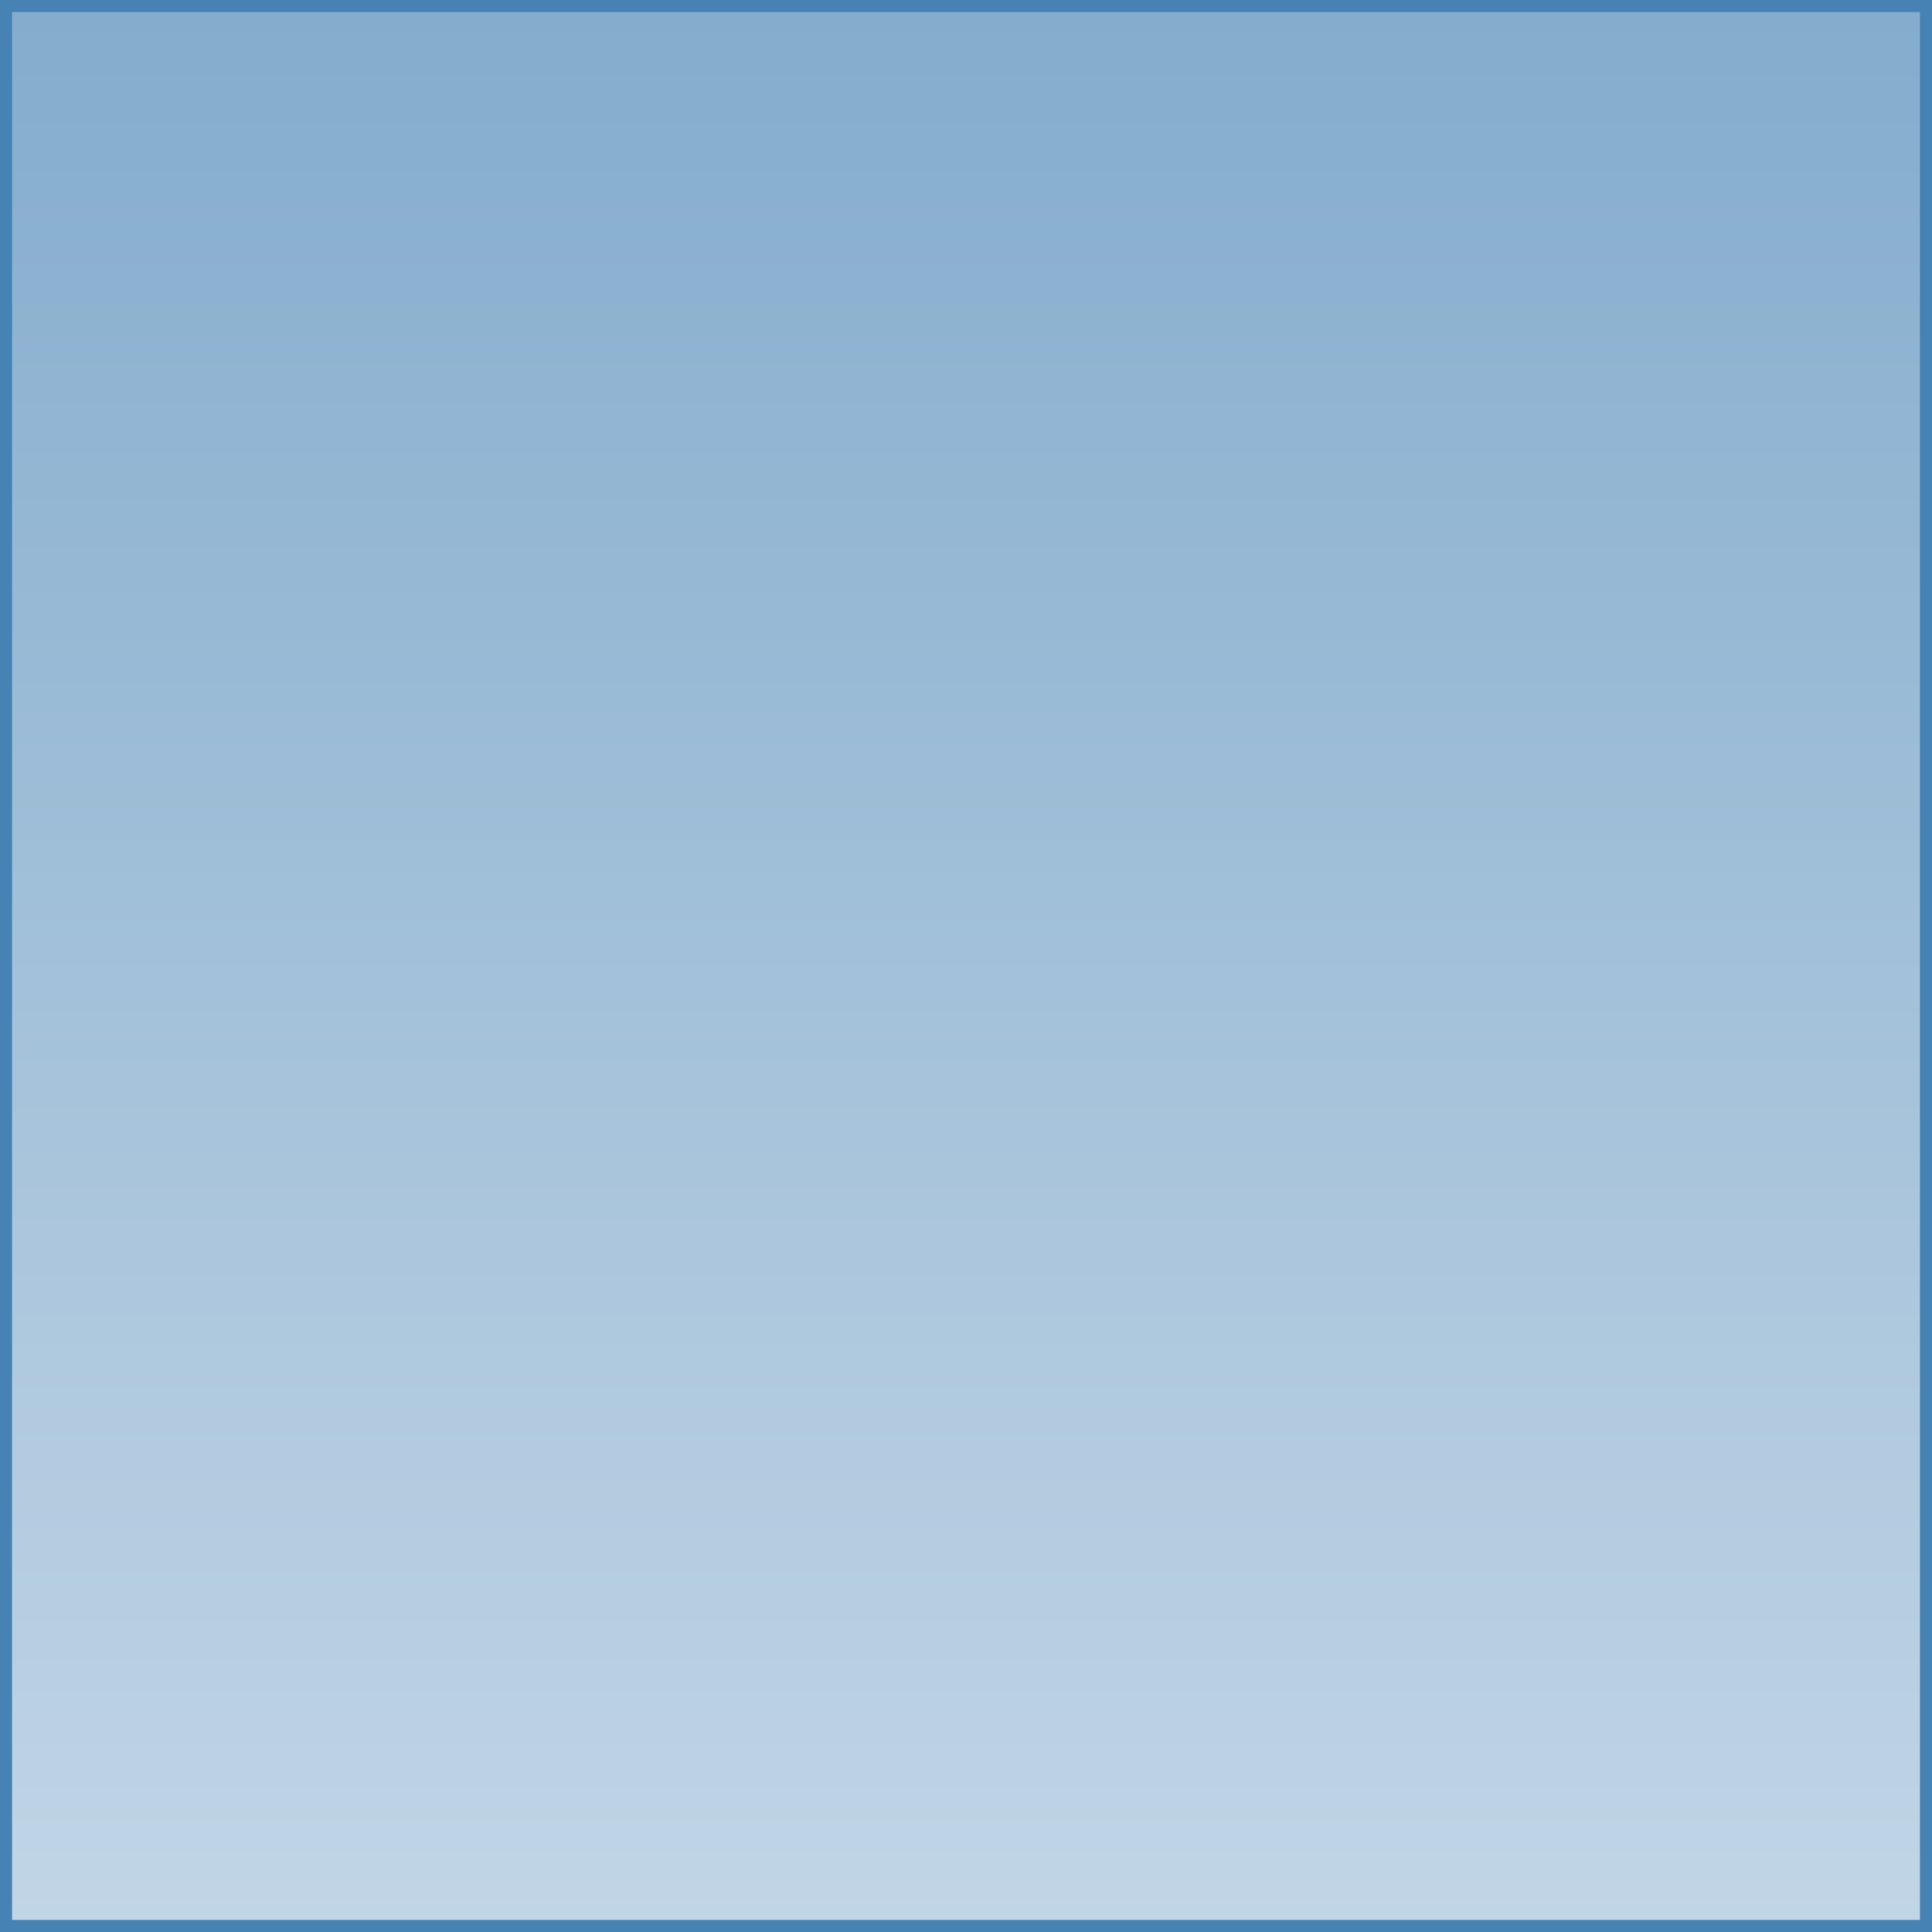 <svg xmlns="http://www.w3.org/2000/svg" xmlns:xlink="http://www.w3.org/1999/xlink"  width="80px" height="80px" version="1.1">
    <rect width="100%" height="100%" fill="#333333" stroke="none"/>
    <defs>
        <linearGradient id="backWallFill" y1="-100%" x1="50%" y2="200%" x2="50%" gradientUnits="objectBoundingBox">
            <stop offset="-100%" stop-color="#4682B4"></stop>
            <stop offset="200%" stop-color="#FFFFFF"></stop>
        </linearGradient>
    </defs>
<svg width='100%' height='100%' viewBox="0 0 80 80">
        <path d="M0,0 L80,0 L80,80 L0,80 Z" style="fill: url(#backWallFill);stroke: #4682B4;stroke-width: 1;stroke-linejoin: round;opacity: 1.0;"></path>
</svg>
</svg>